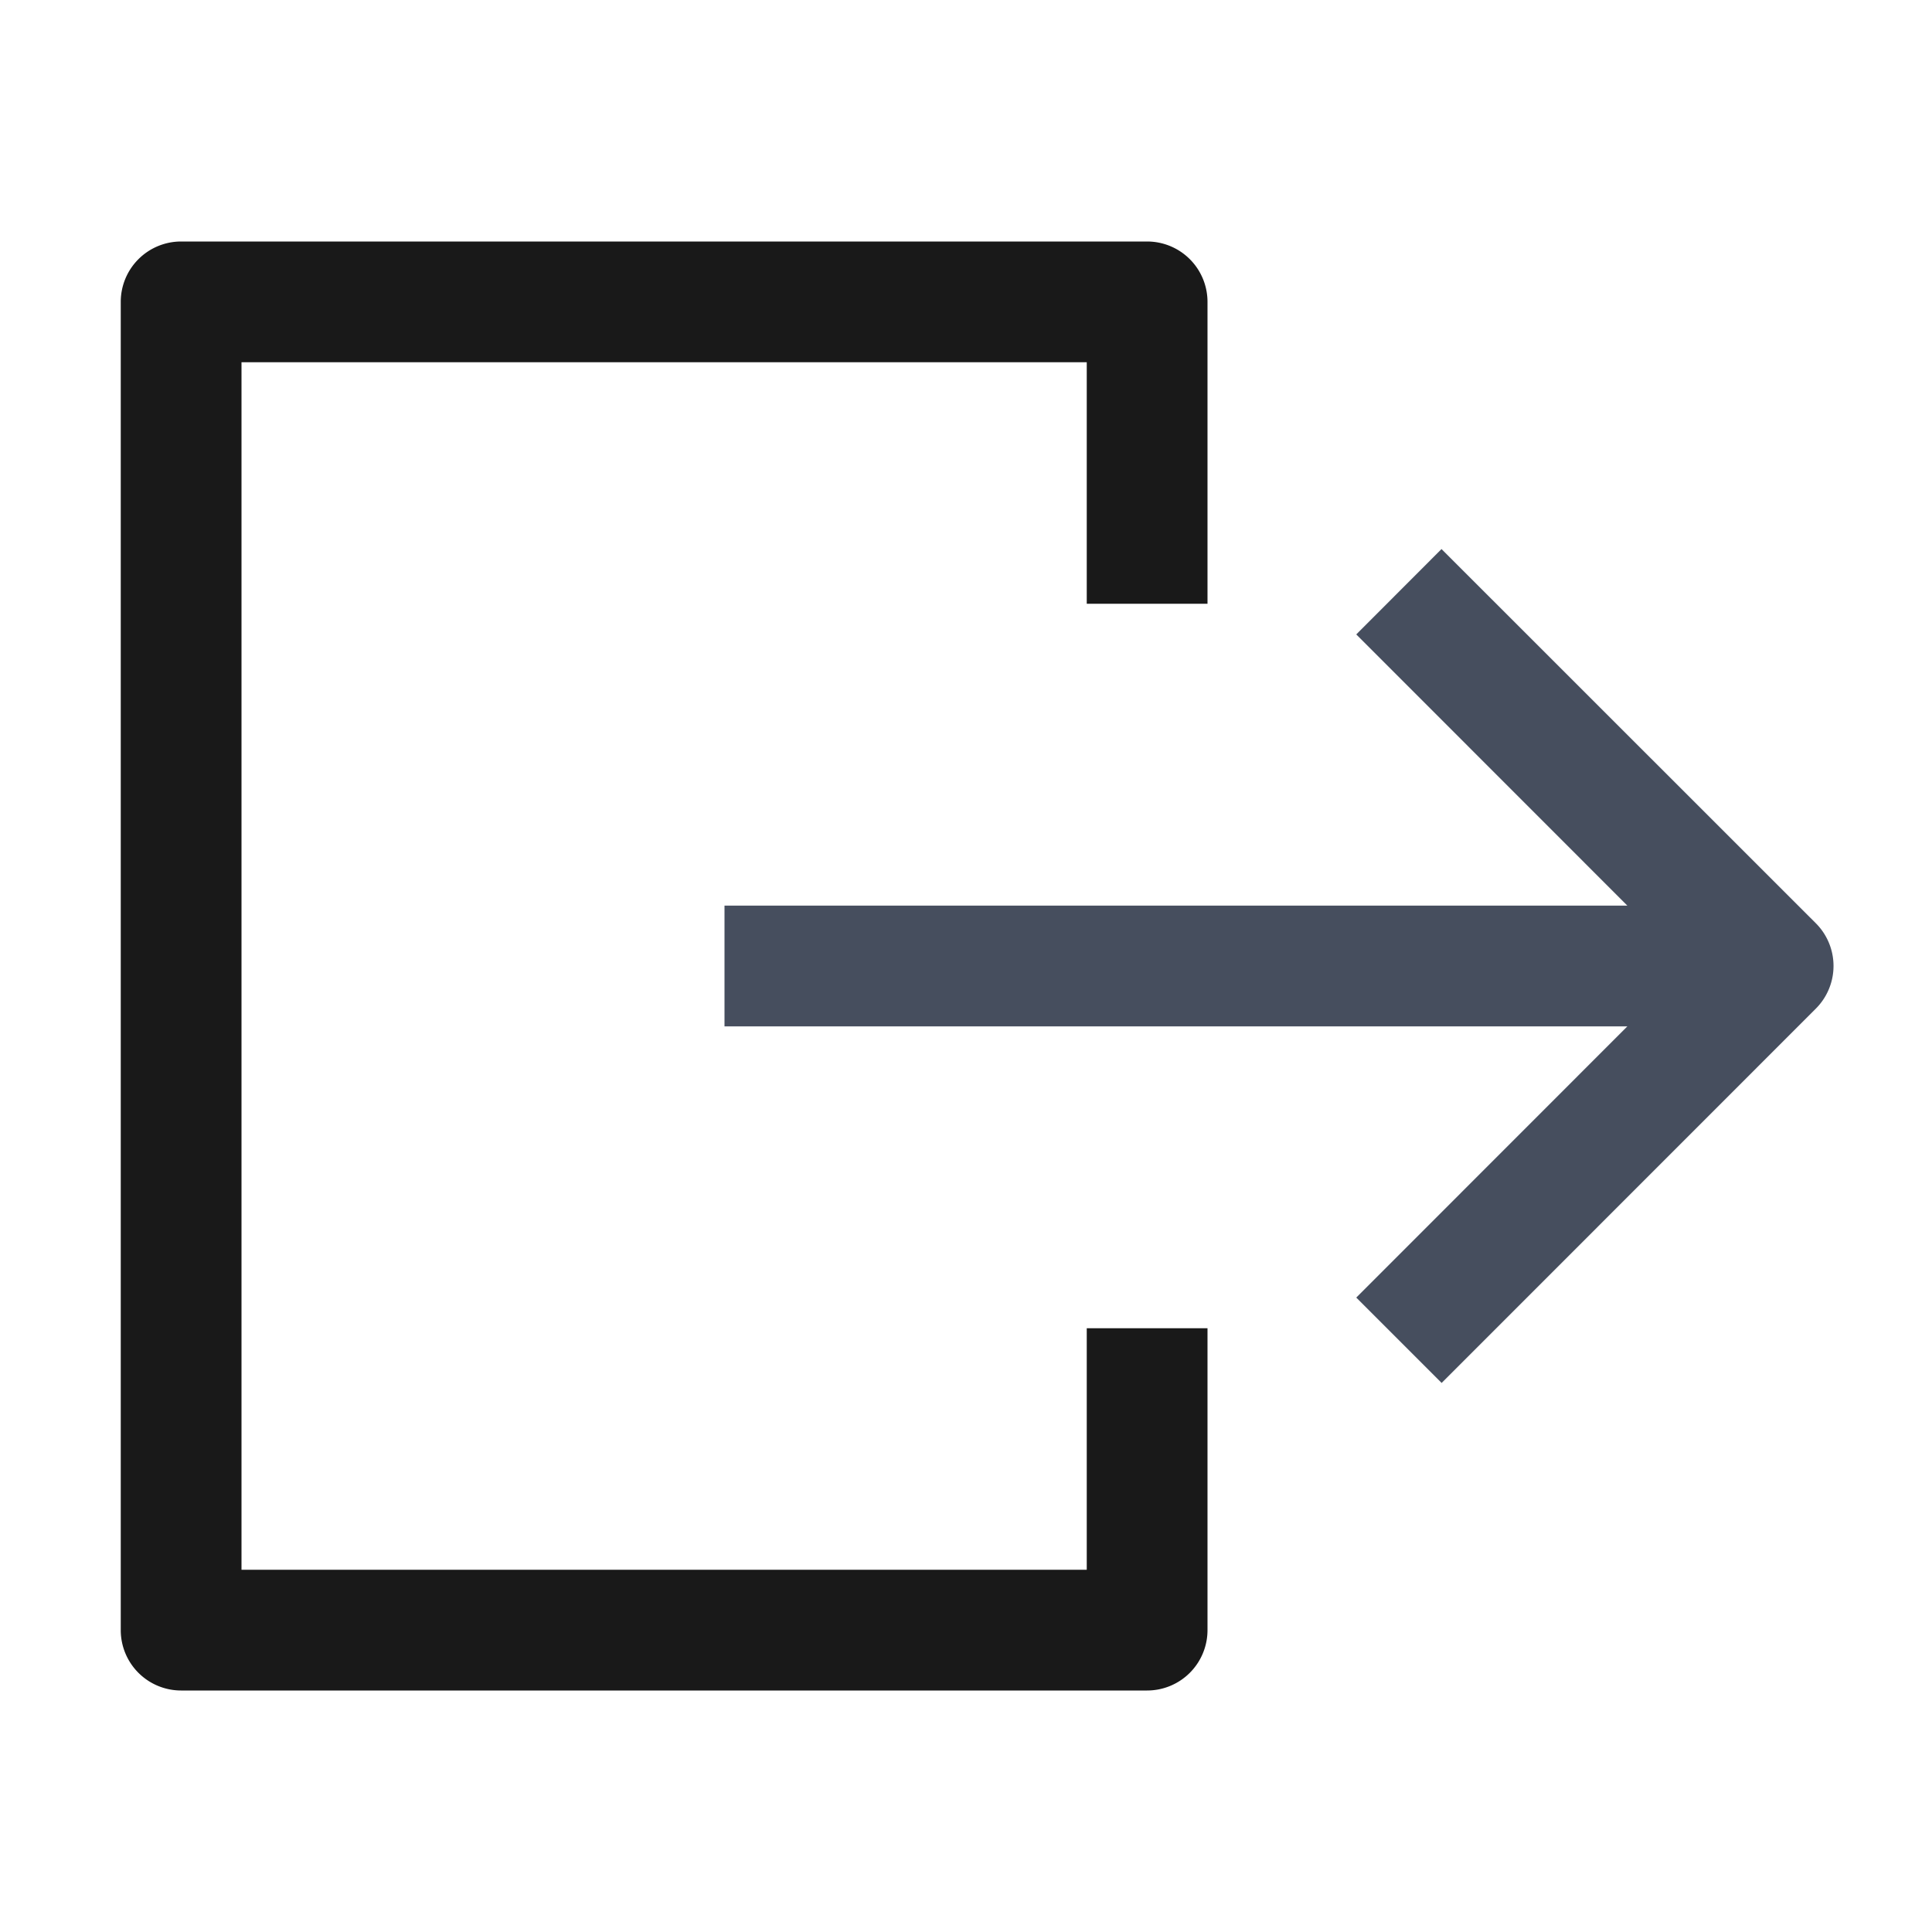 <svg t="1706375135445" class="icon" viewBox="0 0 1024 1024" version="1.1" xmlns="http://www.w3.org/2000/svg" p-id="4526" width="200" height="200"><path d="M576 192v128h64V160a32 32 0 0 0-32-32h-512a32 32 0 0 0-32 32v704a32 32 0 0 0 32 32h512a32 32 0 0 0 32-32V704H576v128H128V192h448z" fill="#000000" fill-opacity=".9" p-id="4527"></path><path d="M718.848 336.256L862.528 480H384v64h478.528l-143.68 143.744 45.248 45.248 198.336-198.4a32 32 0 0 0 0-45.248l-198.4-198.336-45.184 45.248z" fill="#464E5E" p-id="4528"></path></svg>